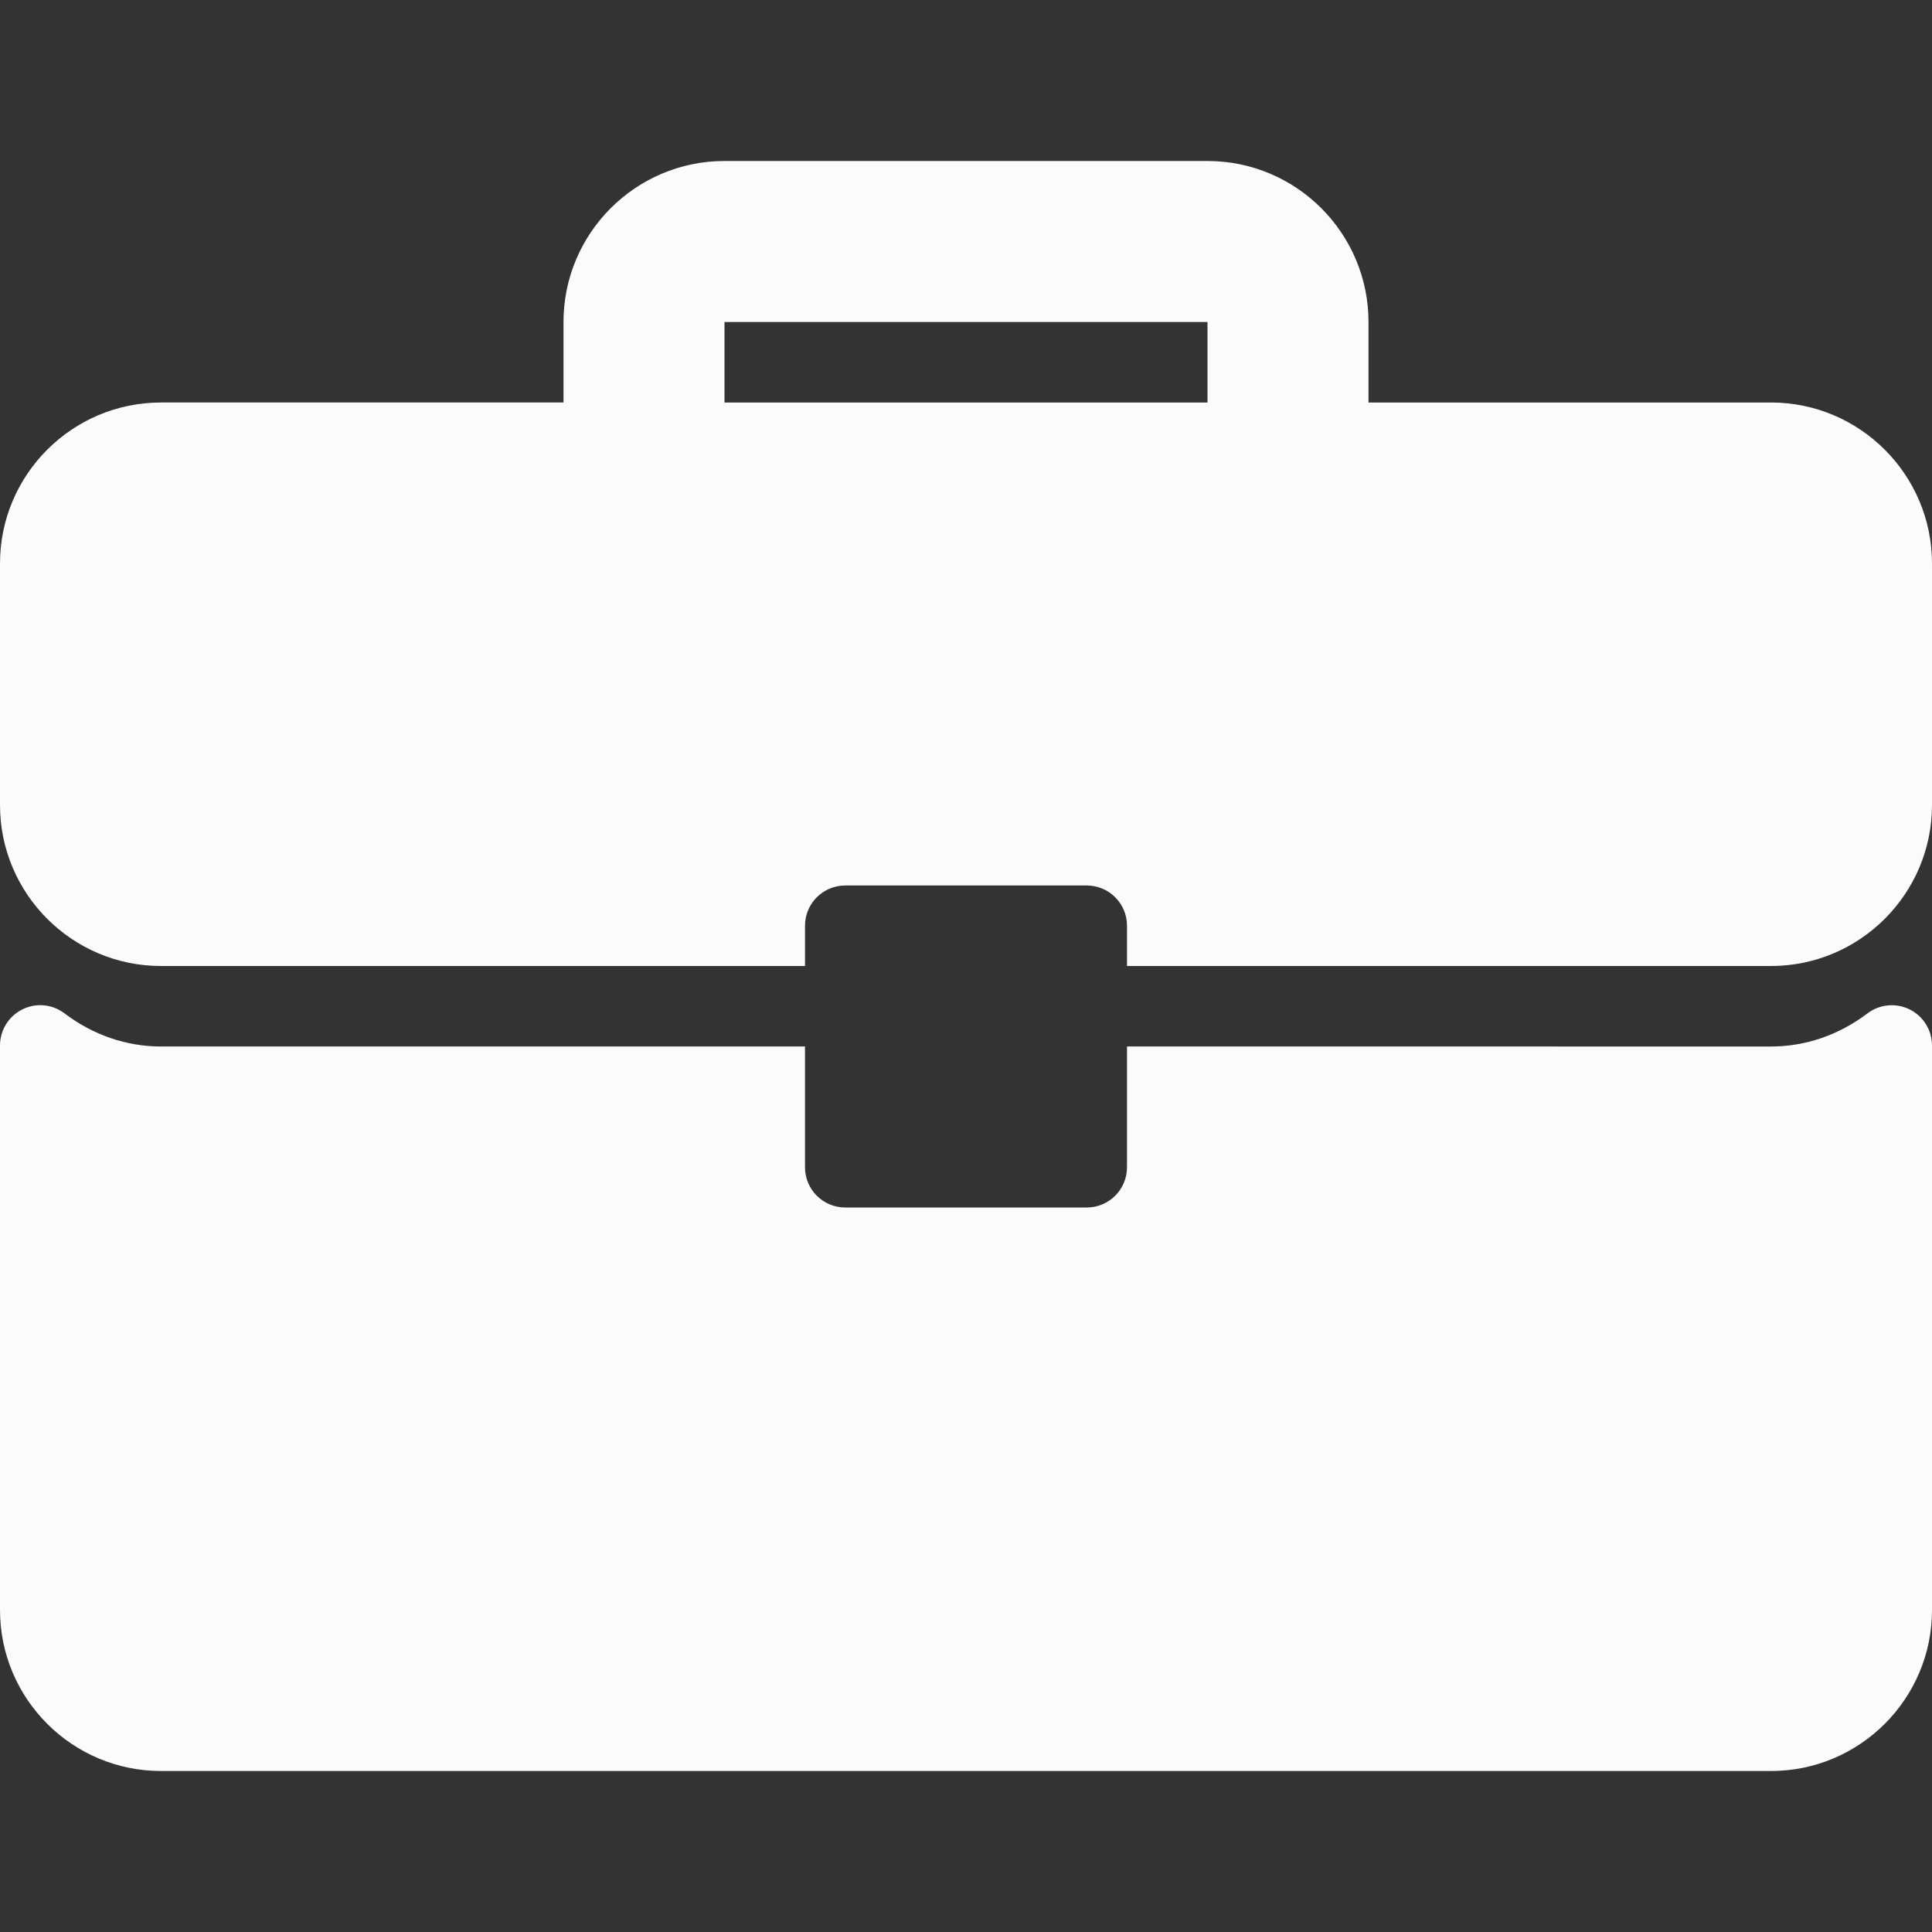 <?xml version="1.0"?>
<svg xmlns="http://www.w3.org/2000/svg" xmlns:xlink="http://www.w3.org/1999/xlink" xmlns:svgjs="http://svgjs.com/svgjs" version="1.1" width="512" height="512" x="0" y="0" viewBox="0 0 512 512" style="enable-background:new 0 0 512 512" xml:space="preserve" class=""><rect x="0" y="0" width="512" height="512" fill="#333333" stroke="none"/><g>
<g xmlns="http://www.w3.org/2000/svg">
	<g>
		<g>
			<path d="M469.333,106.667H362.667V85.333c0-23.531-19.135-42.667-42.667-42.667H192c-23.531,0-42.667,19.135-42.667,42.667     v21.333H42.667C19.135,106.667,0,125.802,0,149.333v64C0,236.865,19.135,256,42.667,256h170.667v-10.667     c0-5.896,4.771-10.667,10.667-10.667h64c5.896,0,10.667,4.771,10.667,10.667V256h170.667C492.865,256,512,236.865,512,213.333     v-64C512,125.802,492.865,106.667,469.333,106.667z M320,106.667H192V85.333h128V106.667z" fill="#fbfbfb" data-original="#000000" style="" class=""/>
			<path d="M506.083,267.51c-3.635-1.802-7.979-1.385-11.188,1.052c-7.583,5.74-16.417,8.771-25.563,8.771H298.667v32     c0,5.896-4.771,10.667-10.667,10.667h-64c-5.896,0-10.667-4.771-10.667-10.667v-32H42.667c-9.146,0-17.979-3.031-25.563-8.771     c-3.219-2.458-7.552-2.875-11.188-1.052C2.292,269.313,0,273.01,0,277.063v149.604c0,23.531,19.135,42.667,42.667,42.667h426.667     c23.531,0,42.667-19.135,42.667-42.667V277.063C512,273.01,509.708,269.313,506.083,267.51z" fill="#fbfbfb" data-original="#000000" style="" class=""/>
		</g>
	</g>
</g>
<g xmlns="http://www.w3.org/2000/svg">
</g>
<g xmlns="http://www.w3.org/2000/svg">
</g>
<g xmlns="http://www.w3.org/2000/svg">
</g>
<g xmlns="http://www.w3.org/2000/svg">
</g>
<g xmlns="http://www.w3.org/2000/svg">
</g>
<g xmlns="http://www.w3.org/2000/svg">
</g>
<g xmlns="http://www.w3.org/2000/svg">
</g>
<g xmlns="http://www.w3.org/2000/svg">
</g>
<g xmlns="http://www.w3.org/2000/svg">
</g>
<g xmlns="http://www.w3.org/2000/svg">
</g>
<g xmlns="http://www.w3.org/2000/svg">
</g>
<g xmlns="http://www.w3.org/2000/svg">
</g>
<g xmlns="http://www.w3.org/2000/svg">
</g>
<g xmlns="http://www.w3.org/2000/svg">
</g>
<g xmlns="http://www.w3.org/2000/svg">
</g>
</g></svg>
